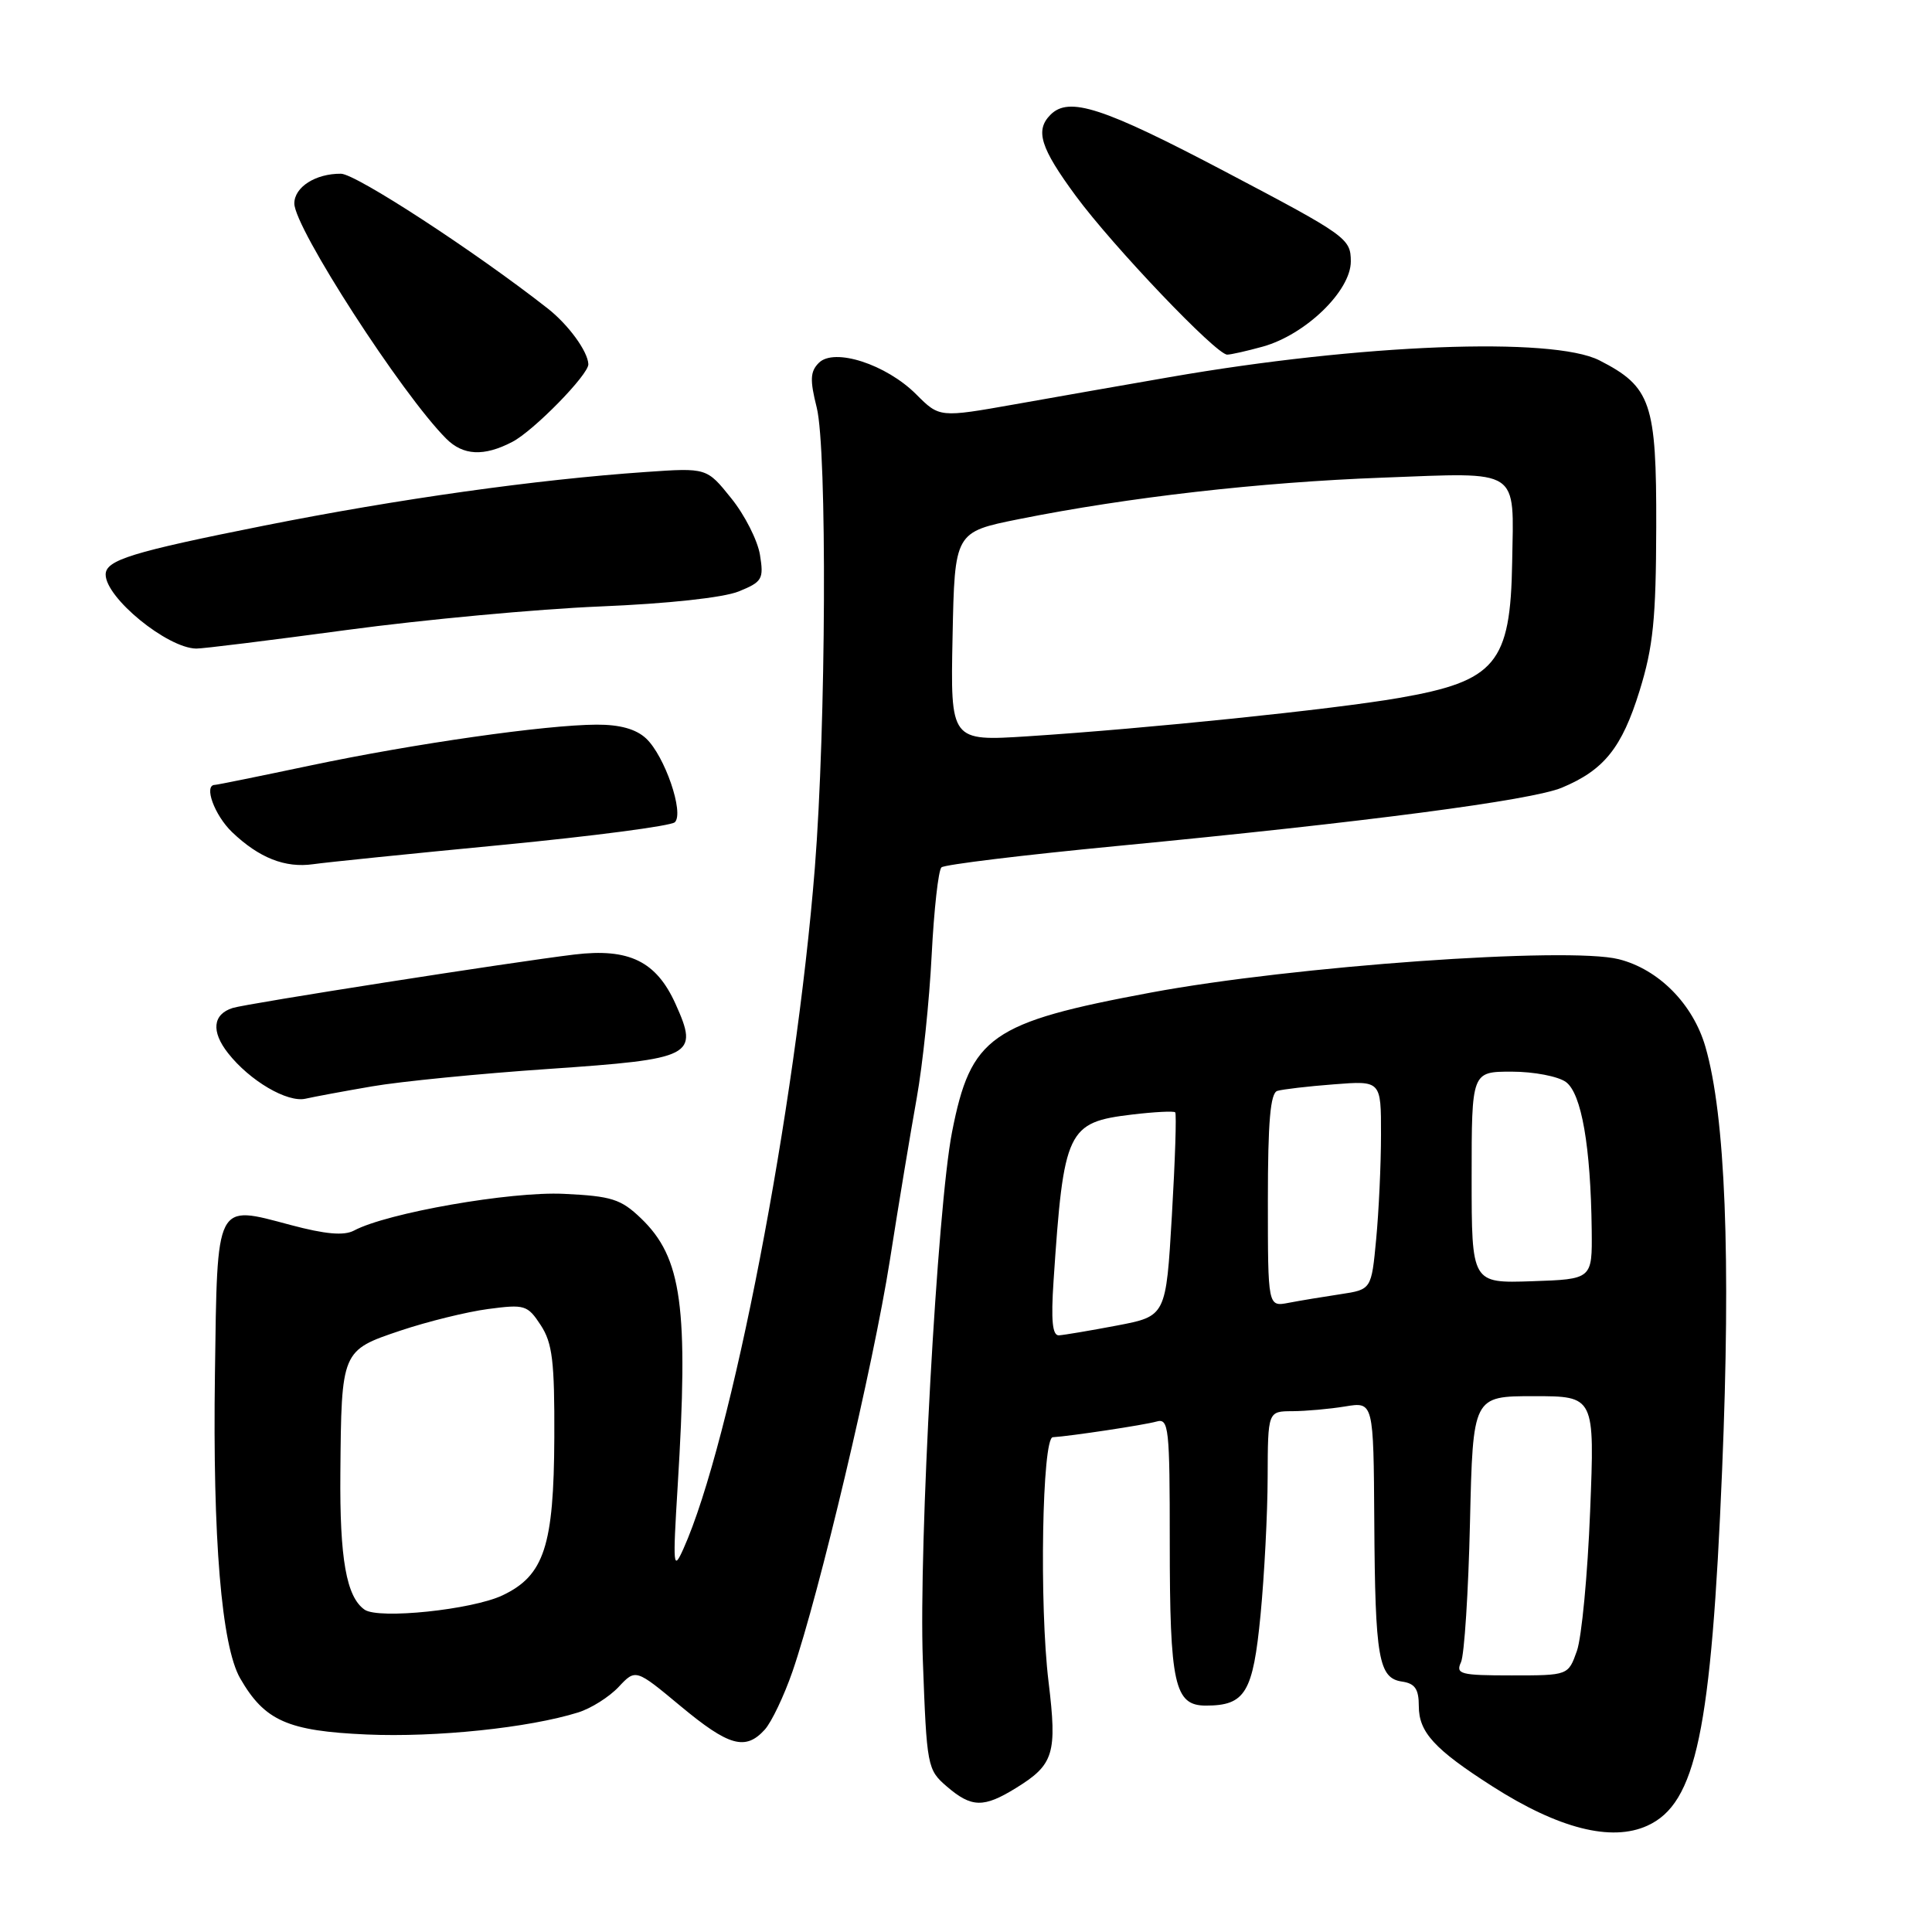 <?xml version="1.0" encoding="UTF-8" standalone="no"?>
<!DOCTYPE svg PUBLIC "-//W3C//DTD SVG 1.1//EN" "http://www.w3.org/Graphics/SVG/1.1/DTD/svg11.dtd" >
<svg xmlns="http://www.w3.org/2000/svg" xmlns:xlink="http://www.w3.org/1999/xlink" version="1.1" viewBox="0 0 256 256">
 <g >
 <path fill="currentColor"
d=" M 218.29 241.91 C 224.75 238.97 226.75 229.43 228.19 194.75 C 229.36 166.58 228.62 147.84 225.98 138.72 C 224.34 133.04 219.78 128.43 214.49 127.10 C 207.77 125.41 171.32 128.01 152.50 131.52 C 131.26 135.48 128.64 137.32 126.15 150.00 C 124.20 159.96 121.72 204.77 122.28 219.97 C 122.80 234.09 122.87 234.49 125.46 236.72 C 128.74 239.54 130.34 239.57 134.64 236.91 C 139.65 233.82 140.09 232.36 138.94 222.86 C 137.70 212.70 138.09 190.52 139.50 190.44 C 141.83 190.30 151.64 188.82 153.25 188.36 C 154.87 187.90 155.00 189.13 155.00 204.37 C 155.00 223.20 155.62 226.00 159.78 226.00 C 165.01 226.00 166.03 224.30 167.03 213.97 C 167.53 208.76 167.96 200.56 167.97 195.75 C 168.00 187.00 168.00 187.00 171.25 186.99 C 173.04 186.98 176.19 186.70 178.25 186.36 C 182.00 185.74 182.00 185.74 182.10 201.62 C 182.21 219.77 182.67 222.37 185.79 222.82 C 187.49 223.07 188.00 223.81 188.00 226.07 C 188.00 229.53 190.07 231.79 197.75 236.70 C 206.51 242.30 213.52 244.09 218.29 241.91 Z  M 101.34 229.18 C 102.24 228.18 103.89 224.71 105.01 221.48 C 108.57 211.13 115.72 180.93 117.91 167.00 C 119.07 159.57 120.68 149.90 121.47 145.50 C 122.26 141.10 123.15 132.57 123.45 126.55 C 123.76 120.52 124.34 115.29 124.75 114.93 C 125.16 114.56 135.62 113.29 148.00 112.10 C 180.88 108.94 202.95 106.05 206.96 104.37 C 212.54 102.04 214.91 99.09 217.25 91.54 C 219.06 85.70 219.43 82.01 219.46 69.82 C 219.50 53.36 218.78 51.25 211.93 47.75 C 205.72 44.59 180.25 45.58 155.00 49.97 C 149.22 50.97 140.00 52.59 134.49 53.57 C 124.49 55.34 124.49 55.34 121.41 52.26 C 117.43 48.27 110.53 46.04 108.50 48.08 C 107.35 49.23 107.30 50.34 108.22 54.00 C 109.61 59.57 109.46 96.22 107.97 115.00 C 105.44 146.82 96.90 191.09 90.55 205.24 C 89.20 208.24 89.14 207.59 89.79 197.00 C 91.26 173.13 90.37 166.65 84.93 161.43 C 82.27 158.88 81.04 158.49 74.70 158.19 C 67.65 157.85 51.26 160.72 46.90 163.06 C 45.57 163.76 43.13 163.55 38.48 162.31 C 28.50 159.65 28.80 159.06 28.48 182.03 C 28.17 203.88 29.35 218.09 31.83 222.40 C 35.07 228.02 38.12 229.37 48.60 229.83 C 57.79 230.23 70.06 228.95 76.60 226.91 C 78.31 226.38 80.72 224.86 81.97 223.53 C 84.23 221.12 84.23 221.12 90.17 226.06 C 96.58 231.39 98.78 232.01 101.34 229.18 Z  M 49.30 143.95 C 53.05 143.30 63.57 142.26 72.70 141.64 C 91.91 140.32 92.63 139.95 89.51 133.02 C 86.96 127.37 83.35 125.61 76.11 126.48 C 67.82 127.48 32.77 132.96 30.84 133.56 C 28.19 134.39 27.95 136.67 30.22 139.55 C 33.10 143.22 38.09 146.14 40.50 145.58 C 41.60 145.33 45.56 144.59 49.30 143.95 Z  M 66.50 111.96 C 78.60 110.79 88.91 109.44 89.42 108.95 C 90.68 107.73 88.08 100.15 85.60 97.84 C 84.27 96.60 82.13 96.01 79.06 96.02 C 72.26 96.05 54.90 98.53 41.14 101.43 C 34.45 102.84 28.75 104.00 28.48 104.00 C 26.95 104.00 28.41 108.01 30.75 110.26 C 34.33 113.68 37.78 115.04 41.50 114.51 C 43.15 114.27 54.40 113.12 66.50 111.96 Z  M 46.00 83.47 C 56.17 82.10 71.25 80.70 79.50 80.36 C 88.51 79.99 95.85 79.19 97.88 78.37 C 101.01 77.10 101.22 76.73 100.70 73.52 C 100.39 71.61 98.68 68.23 96.89 66.02 C 93.65 61.98 93.65 61.98 85.58 62.54 C 70.99 63.55 52.79 66.11 35.09 69.63 C 17.48 73.14 14.00 74.21 14.00 76.13 C 14.00 79.21 22.14 85.87 26.00 85.94 C 26.82 85.96 35.83 84.84 46.00 83.47 Z  M 67.87 58.56 C 70.70 57.10 78.03 49.61 77.96 48.25 C 77.88 46.54 75.31 43.02 72.57 40.87 C 62.96 33.33 47.16 23.03 45.18 23.02 C 41.82 22.99 39.00 24.79 39.00 26.96 C 39.00 30.19 53.25 52.25 59.13 58.13 C 61.37 60.37 64.12 60.51 67.87 58.56 Z  M 167.32 45.93 C 173.00 44.35 179.00 38.54 178.99 34.63 C 178.98 31.60 178.45 31.22 162.36 22.75 C 146.14 14.21 141.65 12.75 139.20 15.20 C 137.13 17.27 137.85 19.58 142.55 25.96 C 147.48 32.65 161.16 47.00 162.61 46.99 C 163.10 46.99 165.22 46.51 167.32 45.93 Z  M 193.59 220.25 C 194.03 219.29 194.57 210.96 194.78 201.75 C 195.17 185.00 195.17 185.00 203.24 185.00 C 211.31 185.00 211.31 185.00 210.70 200.25 C 210.37 208.64 209.58 216.96 208.95 218.75 C 207.80 222.00 207.80 222.00 200.30 222.00 C 193.50 222.00 192.86 221.83 193.59 220.25 Z  M 139.60 169.75 C 140.94 149.67 141.40 148.71 150.03 147.68 C 152.98 147.33 155.54 147.20 155.72 147.39 C 155.91 147.58 155.71 153.73 155.28 161.07 C 154.50 174.40 154.50 174.40 148.00 175.64 C 144.43 176.32 140.96 176.90 140.31 176.94 C 139.45 176.98 139.25 174.98 139.60 169.75 Z  M 168.00 159.05 C 168.00 148.63 168.33 144.84 169.25 144.55 C 169.94 144.34 173.31 143.94 176.75 143.68 C 183.00 143.19 183.00 143.19 182.99 150.34 C 182.99 154.28 182.70 160.51 182.35 164.19 C 181.72 170.87 181.72 170.87 177.61 171.49 C 175.35 171.83 172.26 172.34 170.75 172.63 C 168.00 173.16 168.00 173.16 168.00 159.05 Z  M 195.00 156.02 C 195.00 142.00 195.00 142.00 200.31 142.00 C 203.23 142.00 206.46 142.62 207.49 143.37 C 209.56 144.88 210.78 151.90 210.91 163.00 C 210.98 169.50 210.98 169.50 202.99 169.77 C 195.00 170.04 195.00 170.04 195.00 156.02 Z  M 48.31 213.29 C 45.90 211.60 45.00 206.57 45.10 195.18 C 45.24 178.95 45.24 178.94 53.07 176.31 C 56.65 175.11 61.88 173.82 64.69 173.45 C 69.53 172.81 69.90 172.92 71.65 175.59 C 73.20 177.96 73.49 180.37 73.45 190.46 C 73.39 204.85 72.11 208.77 66.59 211.39 C 62.56 213.30 50.18 214.59 48.31 213.29 Z  M 126.22 84.36 C 126.50 70.50 126.50 70.50 135.00 68.79 C 149.54 65.88 166.86 63.90 183.22 63.29 C 201.64 62.60 200.58 61.91 200.37 74.50 C 200.15 87.93 198.20 90.26 185.32 92.49 C 176.62 94.00 152.00 96.54 136.22 97.56 C 125.94 98.22 125.94 98.22 126.22 84.36 Z "/>
</g>
</svg>